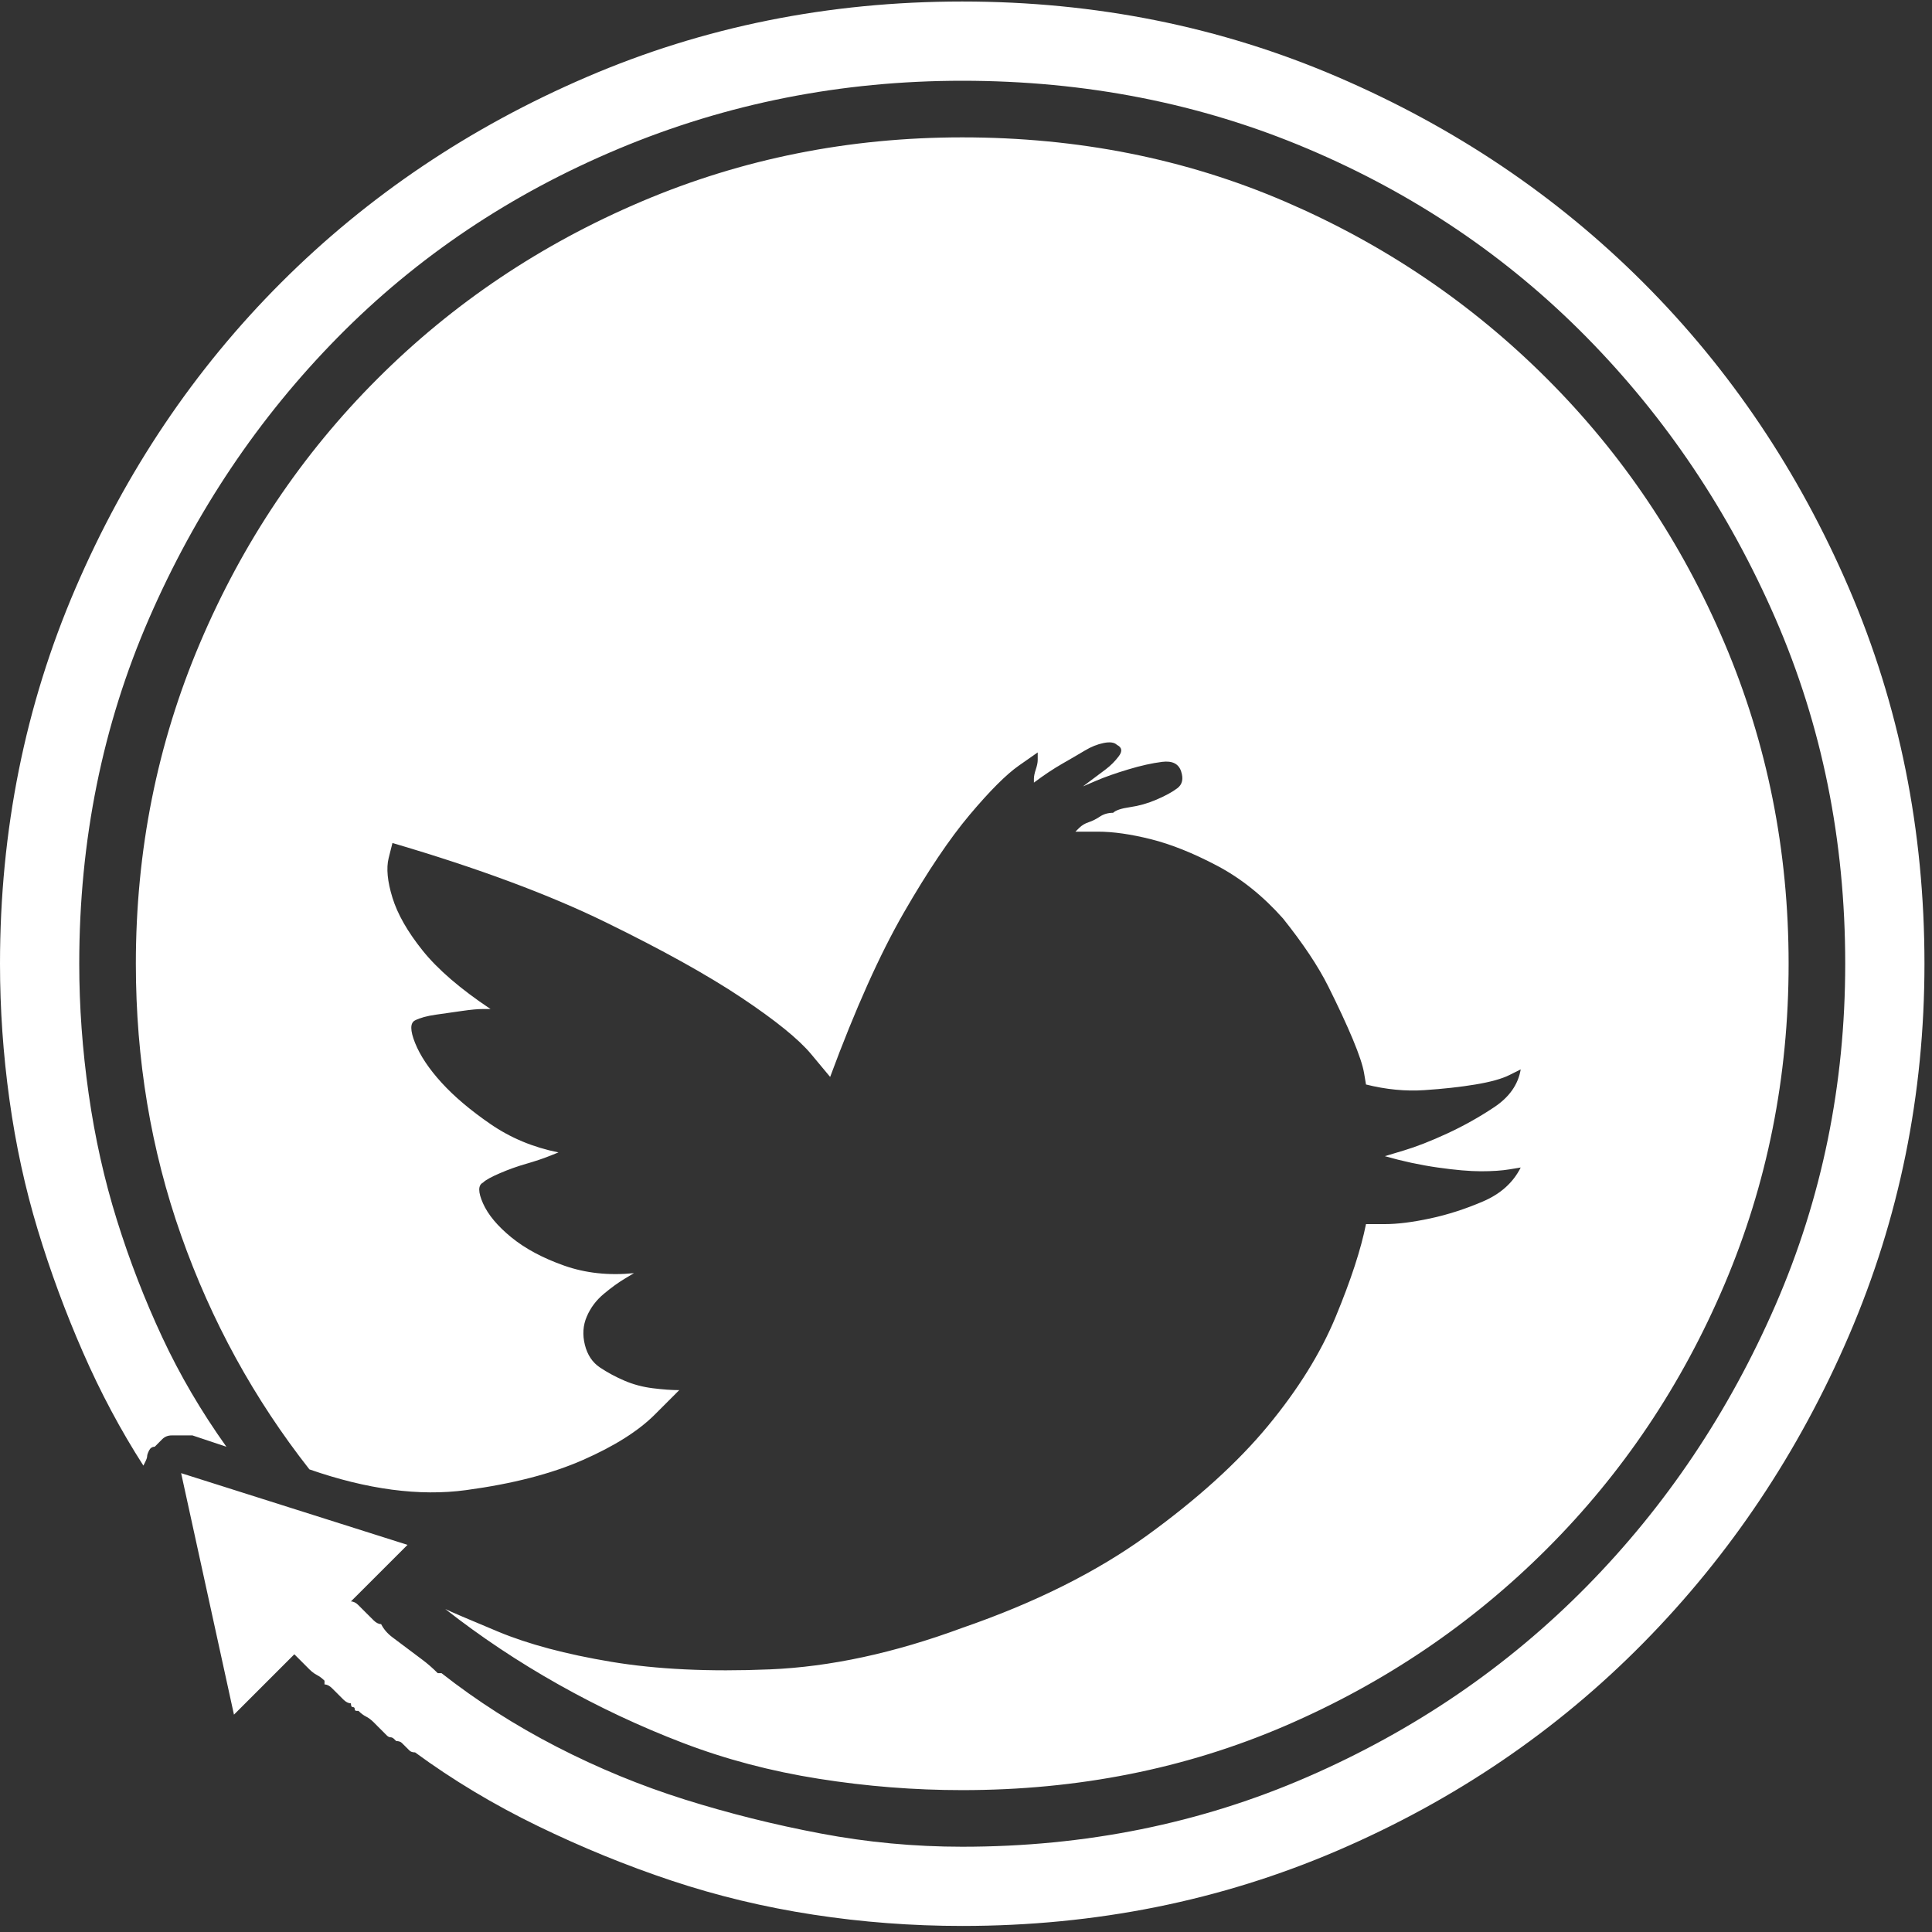 <?xml version="1.0" encoding="UTF-8"?>
<svg width="2em" height="2em" viewBox="0 0 60 60" version="1.1" xmlns="http://www.w3.org/2000/svg" xmlns:xlink="http://www.w3.org/1999/xlink">
    <rect x="0" y="0" width="60" height="60" fill="#333333" stroke="none"/>
    <style>
      .cls-1 {
        fill: #fff;
        fill-rule: evenodd;
      }
    </style>
    <g id="Page-1" stroke="none" stroke-width="1">
        <path class='cls-1' d="M29.883,59.812 C34.023,59.812 37.91,59.031 41.543,57.469 C45.176,55.906 48.34,53.758 51.035,51.023 C53.73,48.289 55.859,45.105 57.422,41.473 C58.984,37.84 59.766,33.992 59.766,29.93 C59.766,25.789 58.984,21.902 57.422,18.27 C55.859,14.637 53.73,11.473 51.035,8.777 C48.34,6.082 45.176,3.953 41.543,2.391 C37.91,0.828 34.023,0.047 29.883,0.047 C25.742,0.047 21.855,0.828 18.223,2.391 C14.59,3.953 11.426,6.082 8.73,8.777 C6.035,11.473 3.906,14.637 2.344,18.27 C0.781,21.902 0,25.789 0,29.93 C0,31.336 0.098,32.742 0.293,34.148 C0.488,35.555 0.781,36.902 1.172,38.191 C1.562,39.48 2.031,40.75 2.578,42 C3.125,43.25 3.75,44.422 4.453,45.516 C4.453,45.516 4.473,45.477 4.512,45.398 C4.551,45.32 4.57,45.262 4.57,45.223 C4.57,45.184 4.59,45.125 4.629,45.047 C4.668,44.969 4.727,44.93 4.805,44.93 C4.883,44.852 4.961,44.773 5.039,44.695 C5.117,44.617 5.215,44.578 5.332,44.578 L5.977,44.578 L5.977,44.578 L7.031,44.93 C6.25,43.836 5.586,42.703 5.039,41.531 C4.492,40.359 4.023,39.148 3.633,37.898 C3.242,36.648 2.949,35.34 2.754,33.973 C2.559,32.605 2.461,31.258 2.461,29.93 C2.461,26.102 3.184,22.527 4.629,19.207 C6.074,15.887 8.027,12.977 10.488,10.477 C12.949,7.977 15.859,6.023 19.219,4.617 C22.578,3.211 26.133,2.508 29.883,2.508 C33.711,2.508 37.285,3.211 40.605,4.617 C43.926,6.023 46.816,7.977 49.277,10.477 C51.738,12.977 53.691,15.887 55.137,19.207 C56.582,22.527 57.305,26.102 57.305,29.93 C57.305,33.68 56.582,37.215 55.137,40.535 C53.691,43.855 51.738,46.766 49.277,49.266 C46.816,51.766 43.926,53.738 40.605,55.184 C37.285,56.629 33.711,57.352 29.883,57.352 C28.398,57.352 26.934,57.215 25.488,56.941 C24.043,56.668 22.637,56.316 21.27,55.887 C19.902,55.457 18.574,54.91 17.285,54.246 C15.996,53.582 14.805,52.82 13.711,51.961 L13.594,51.961 L13.594,51.961 C13.438,51.805 13.281,51.668 13.125,51.551 C12.969,51.434 12.812,51.316 12.656,51.199 C12.5,51.082 12.344,50.965 12.188,50.848 C12.031,50.73 11.914,50.594 11.836,50.438 C11.758,50.438 11.68,50.398 11.602,50.32 C11.523,50.242 11.445,50.164 11.367,50.086 C11.289,50.008 11.211,49.93 11.133,49.852 C11.055,49.773 10.977,49.734 10.898,49.734 L12.656,47.977 L5.625,45.75 L7.266,53.25 L9.141,51.375 C9.219,51.453 9.297,51.531 9.375,51.609 L9.609,51.844 L9.609,51.844 C9.661,51.896 9.714,51.939 9.766,51.974 L9.844,52.02 C9.896,52.046 9.948,52.08 10,52.124 L10.078,52.195 L10.078,52.195 L10.078,52.312 L10.078,52.312 C10.156,52.312 10.234,52.352 10.312,52.43 L10.488,52.605 L10.488,52.605 C10.527,52.645 10.586,52.703 10.664,52.781 C10.742,52.859 10.82,52.898 10.898,52.898 C10.898,52.977 10.918,53.016 10.957,53.016 C10.996,53.016 11.016,53.035 11.016,53.074 C11.016,53.113 11.035,53.133 11.074,53.133 L11.133,53.133 L11.133,53.133 C11.211,53.211 11.289,53.27 11.367,53.309 C11.445,53.348 11.523,53.406 11.602,53.484 C11.654,53.536 11.697,53.58 11.732,53.615 L11.882,53.764 C11.903,53.786 11.927,53.81 11.953,53.836 C11.953,53.836 11.973,53.855 12.012,53.895 C12.051,53.934 12.09,53.953 12.129,53.953 C12.168,53.953 12.207,53.973 12.246,54.012 C12.285,54.051 12.305,54.07 12.305,54.07 C12.383,54.07 12.441,54.09 12.48,54.129 C12.52,54.168 12.559,54.207 12.598,54.246 C12.637,54.285 12.676,54.324 12.715,54.363 C12.754,54.402 12.812,54.422 12.891,54.422 C14.062,55.281 15.332,56.043 16.699,56.707 C18.066,57.371 19.453,57.938 20.859,58.406 C22.266,58.875 23.73,59.227 25.254,59.461 C26.777,59.695 28.32,59.812 29.883,59.812 Z M29.883,55.594 C33.477,55.594 36.816,54.93 39.902,53.602 C42.988,52.273 45.703,50.438 48.047,48.094 C50.391,45.75 52.227,43.016 53.555,39.891 C54.883,36.766 55.547,33.445 55.547,29.93 C55.547,26.414 54.883,23.094 53.555,19.969 C52.227,16.844 50.391,14.109 48.047,11.766 C45.703,9.422 42.988,7.586 39.902,6.258 C36.816,4.93 33.477,4.266 29.883,4.266 C26.367,4.266 23.047,4.93 19.922,6.258 C16.797,7.586 14.062,9.422 11.719,11.766 C9.375,14.109 7.539,16.844 6.211,19.969 C4.883,23.094 4.219,26.414 4.219,29.93 C4.219,31.414 4.336,32.859 4.57,34.266 C4.805,35.672 5.156,37.039 5.625,38.367 C6.094,39.695 6.66,40.965 7.324,42.176 C7.988,43.387 8.75,44.539 9.609,45.633 C11.406,46.258 13.027,46.473 14.473,46.277 C15.918,46.082 17.129,45.77 18.105,45.34 C19.082,44.91 19.824,44.441 20.332,43.934 C20.84,43.426 21.094,43.172 21.094,43.172 C20.859,43.172 20.586,43.152 20.273,43.113 C19.961,43.074 19.668,42.996 19.395,42.879 C19.121,42.762 18.867,42.625 18.633,42.469 C18.398,42.312 18.242,42.078 18.164,41.766 C18.086,41.453 18.105,41.16 18.223,40.887 C18.34,40.613 18.516,40.379 18.75,40.184 C18.984,39.988 19.199,39.832 19.395,39.715 C19.59,39.598 19.688,39.539 19.688,39.539 C18.906,39.617 18.184,39.539 17.52,39.305 C16.855,39.07 16.309,38.777 15.879,38.426 C15.449,38.074 15.156,37.723 15,37.371 C14.844,37.02 14.844,36.805 15,36.727 C15.078,36.648 15.254,36.551 15.527,36.434 C15.801,36.316 16.074,36.219 16.348,36.141 C16.621,36.062 16.855,35.984 17.051,35.906 C17.246,35.828 17.344,35.789 17.344,35.789 C16.562,35.633 15.859,35.34 15.234,34.91 C14.609,34.48 14.102,34.051 13.711,33.621 C13.32,33.191 13.047,32.781 12.891,32.391 C12.734,32 12.734,31.766 12.891,31.688 C13.047,31.609 13.262,31.551 13.535,31.512 C13.809,31.473 14.082,31.434 14.355,31.395 C14.629,31.355 14.844,31.336 15,31.336 L15.234,31.336 L15.234,31.336 C14.297,30.711 13.594,30.105 13.125,29.52 C12.656,28.934 12.344,28.387 12.188,27.879 C12.031,27.371 11.992,26.961 12.07,26.648 C12.148,26.336 12.188,26.18 12.188,26.18 C14.844,26.961 17.051,27.781 18.809,28.641 C20.566,29.5 21.973,30.281 23.027,30.984 C24.082,31.688 24.805,32.273 25.195,32.742 C25.586,33.211 25.781,33.445 25.781,33.445 C26.562,31.336 27.324,29.637 28.066,28.348 C28.809,27.059 29.492,26.043 30.117,25.301 C30.742,24.559 31.25,24.051 31.641,23.777 C32.031,23.504 32.227,23.367 32.227,23.367 L32.227,23.602 L32.227,23.602 C32.227,23.68 32.207,23.777 32.168,23.895 C32.129,24.012 32.109,24.109 32.109,24.188 L32.109,24.305 L32.109,24.305 C32.422,24.07 32.715,23.875 32.988,23.719 C33.262,23.562 33.496,23.426 33.691,23.309 C33.887,23.191 34.082,23.113 34.277,23.074 C34.473,23.035 34.609,23.055 34.688,23.133 C34.844,23.211 34.863,23.328 34.746,23.484 C34.629,23.641 34.492,23.777 34.336,23.895 L33.867,24.246 L33.867,24.246 C33.711,24.363 33.633,24.422 33.633,24.422 C33.633,24.422 33.77,24.363 34.043,24.246 C34.316,24.129 34.648,24.012 35.039,23.895 C35.43,23.777 35.781,23.699 36.094,23.66 C36.406,23.621 36.602,23.719 36.68,23.953 C36.758,24.188 36.719,24.363 36.562,24.48 C36.406,24.598 36.191,24.715 35.918,24.832 C35.645,24.949 35.371,25.027 35.098,25.066 C34.824,25.105 34.648,25.164 34.57,25.242 C34.414,25.242 34.277,25.281 34.16,25.359 C34.043,25.438 33.926,25.496 33.809,25.535 C33.691,25.574 33.594,25.633 33.516,25.711 C33.438,25.789 33.398,25.828 33.398,25.828 L34.102,25.828 L34.102,25.828 C34.57,25.828 35.117,25.906 35.742,26.062 C36.367,26.219 37.051,26.492 37.793,26.883 C38.535,27.273 39.219,27.82 39.844,28.523 C40.469,29.305 40.938,30.008 41.25,30.633 C41.562,31.258 41.816,31.805 42.012,32.273 C42.207,32.742 42.324,33.094 42.363,33.328 C42.402,33.562 42.422,33.68 42.422,33.68 C43.047,33.836 43.652,33.895 44.238,33.855 C44.824,33.816 45.352,33.758 45.82,33.68 C46.289,33.602 46.641,33.504 46.875,33.387 C47.109,33.27 47.227,33.211 47.227,33.211 C47.148,33.68 46.875,34.07 46.406,34.383 C45.938,34.695 45.449,34.969 44.941,35.203 C44.434,35.438 43.984,35.613 43.594,35.73 C43.203,35.848 43.008,35.906 43.008,35.906 C43.555,36.062 44.102,36.18 44.648,36.258 C45.195,36.336 45.645,36.375 45.996,36.375 C46.348,36.375 46.641,36.355 46.875,36.316 C47.109,36.277 47.227,36.258 47.227,36.258 C46.992,36.727 46.602,37.078 46.055,37.312 C45.508,37.547 44.961,37.723 44.414,37.84 C43.867,37.957 43.398,38.016 43.008,38.016 L42.422,38.016 L42.422,38.016 C42.266,38.797 41.953,39.754 41.484,40.887 C41.016,42.02 40.312,43.152 39.375,44.285 C38.438,45.418 37.188,46.551 35.625,47.684 C34.062,48.816 32.148,49.773 29.883,50.555 C27.773,51.336 25.781,51.766 23.906,51.844 C22.031,51.922 20.391,51.844 18.984,51.609 C17.578,51.375 16.406,51.062 15.469,50.672 C14.531,50.281 13.984,50.047 13.828,49.969 C14.922,50.828 16.094,51.609 17.344,52.312 C18.594,53.016 19.883,53.621 21.211,54.129 C22.539,54.637 23.945,55.008 25.43,55.242 C26.914,55.477 28.398,55.594 29.883,55.594 Z" id="" fill="#000000" fill-rule="nonzero"></path>
    </g>
</svg>